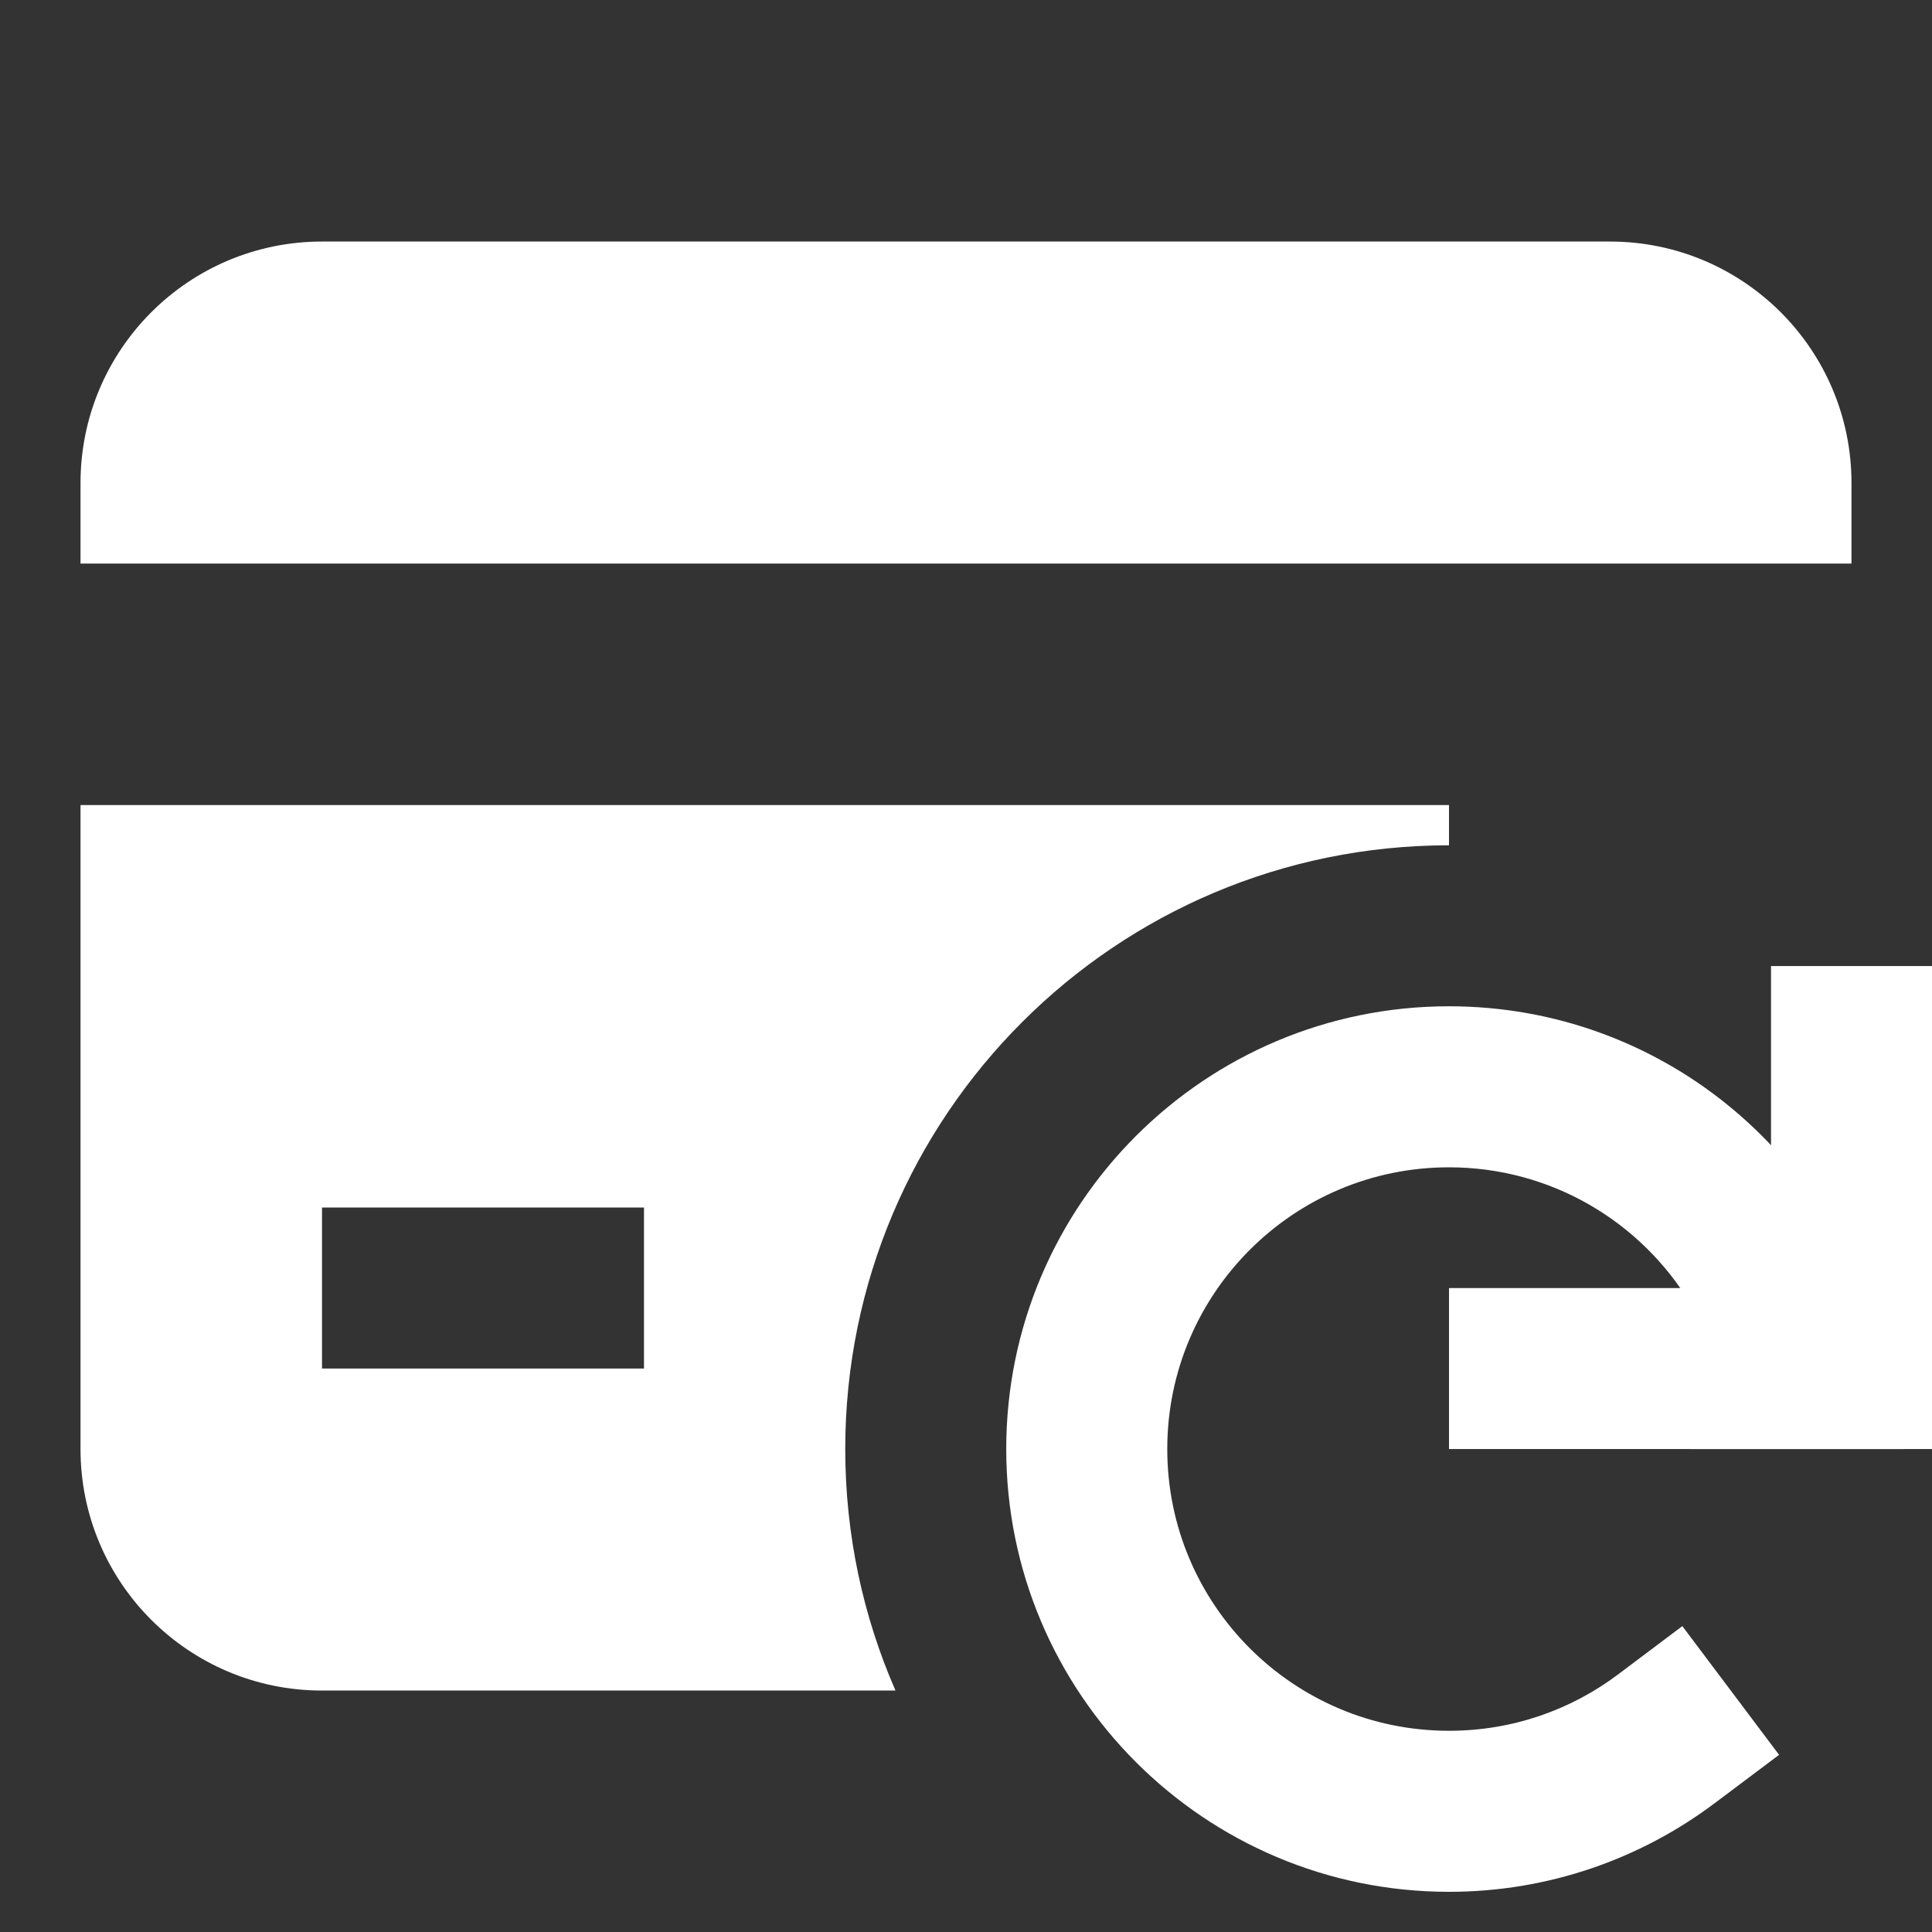 <svg width="40" height="40" viewBox="0 0 40 40" fill="none" xmlns="http://www.w3.org/2000/svg">
<rect x="0" y="0" width="40" height="40" fill="#333333" stroke="none"/>
<path fill-rule="evenodd" clip-rule="evenodd" d="M40 20.001V30.001H30V26.668H36.667V20.001H40Z" fill="white"/>
<path fill-rule="evenodd" clip-rule="evenodd" d="M30 24.168C26.779 24.168 24.167 26.78 24.167 30.001C24.167 33.222 26.779 35.834 30 35.834C31.315 35.834 32.524 35.401 33.499 34.668L34.831 33.667L36.834 36.332L35.501 37.333C33.969 38.484 32.062 39.168 30 39.168C24.938 39.168 20.833 35.063 20.833 30.001C20.833 24.939 24.938 20.834 30 20.834C34.365 20.834 38.014 23.883 38.939 27.966L39.4 30.001H35V26.994C33.979 25.3 32.121 24.168 30 24.168Z" fill="white"/>
<path fill-rule="evenodd" clip-rule="evenodd" d="M1.667 16.668V30.001C1.667 32.763 3.905 35.001 6.667 35.001H18.54C17.871 33.47 17.5 31.779 17.5 30.001C17.5 23.098 23.097 17.501 30 17.501V16.668H1.667ZM6.667 28.334V25.001H13.333V28.334H6.667Z" fill="white"/>
<path d="M1.667 10.001C1.667 7.24 3.905 5.001 6.667 5.001H33.333C36.095 5.001 38.333 7.24 38.333 10.001V11.668H1.667V10.001Z" fill="white"/>
</svg>
